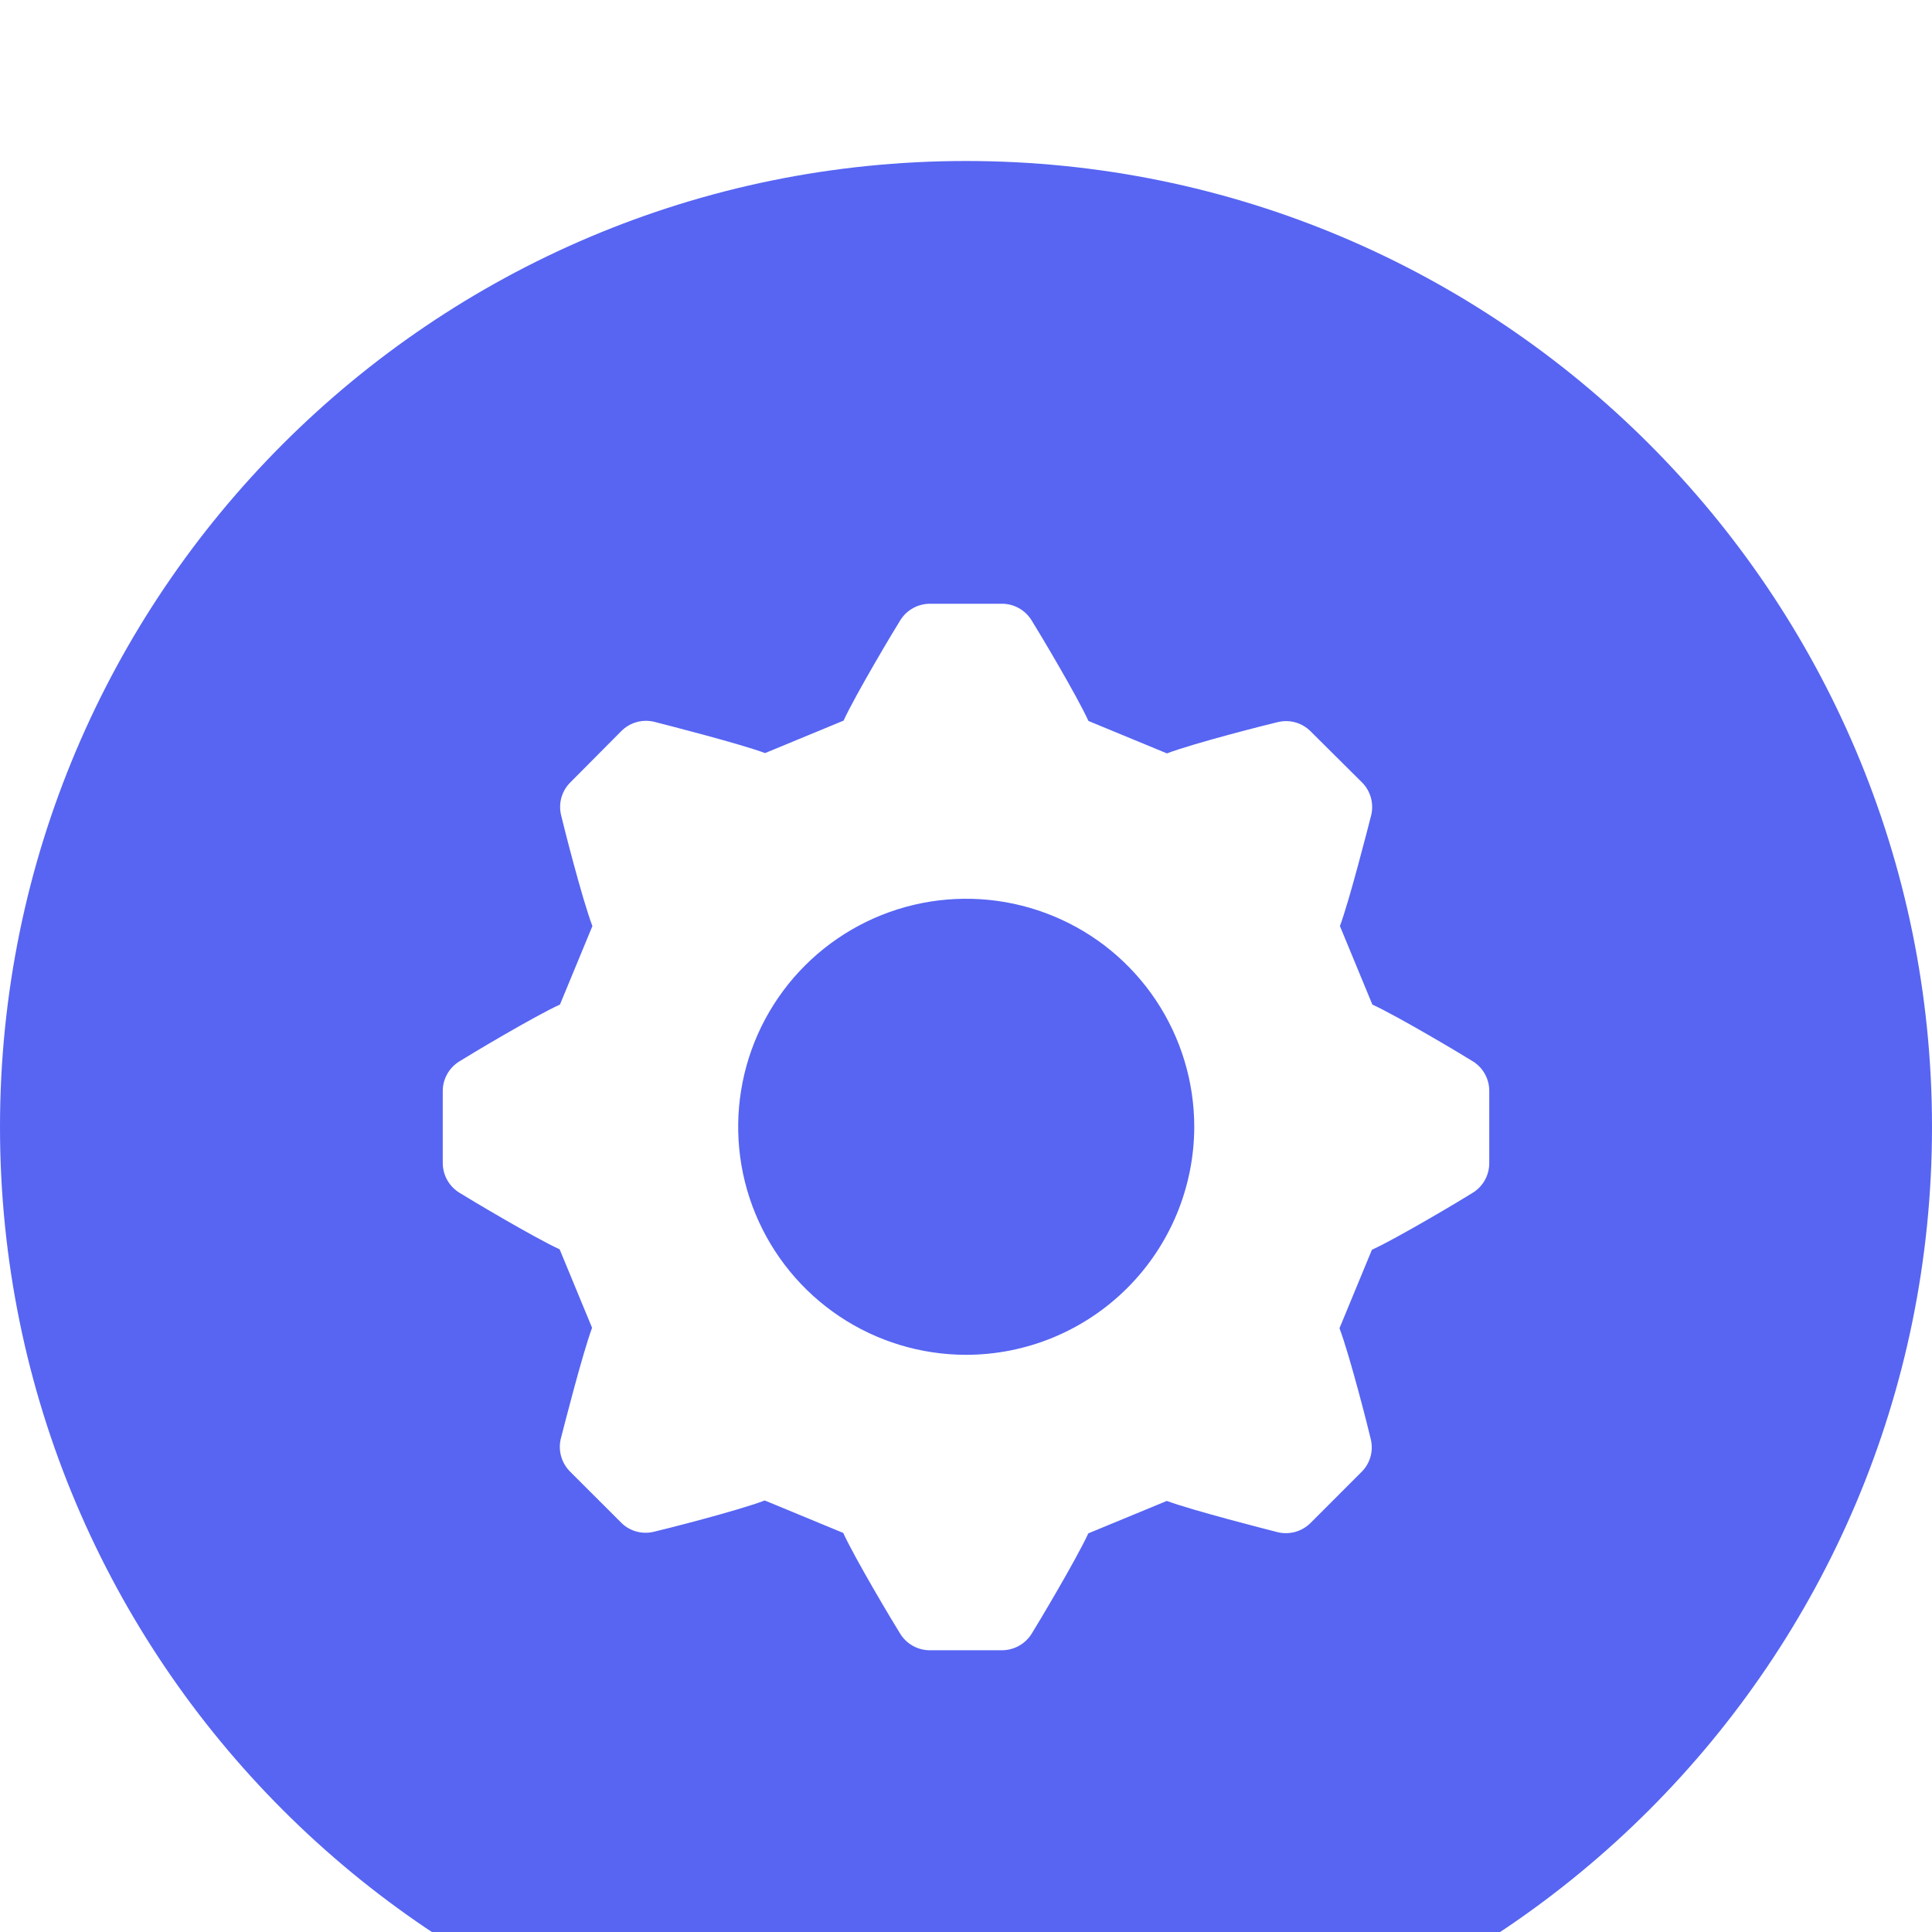 <svg width="48" height="48" viewBox="0 0 48 48" fill="none" xmlns="http://www.w3.org/2000/svg">
<g clip-path="url(#clip0_508_1882)">
<g filter="url(#filter0_d_508_1882)">
<path d="M48 24C48 10.745 37.255 0 24 0C10.745 0 0 10.745 0 24C0 37.255 10.745 48 24 48C37.255 48 48 37.255 48 24Z" fill="#5765F2"/>
<path d="M36.594 22.37C36.386 22.237 34.746 21.257 34.096 20.958L33.29 19.008C33.529 18.363 33.989 16.556 34.07 16.242C34.102 16.098 34.097 15.949 34.057 15.809C34.016 15.668 33.94 15.539 33.836 15.436L32.564 14.172C32.461 14.068 32.333 13.991 32.192 13.95C32.051 13.909 31.901 13.905 31.758 13.938C31.519 13.993 29.678 14.458 28.992 14.718L27.042 13.912C26.759 13.288 25.804 11.689 25.63 11.413C25.553 11.287 25.445 11.183 25.316 11.111C25.187 11.038 25.042 11 24.894 11H23.106C22.959 11 22.814 11.037 22.686 11.108C22.557 11.179 22.448 11.281 22.37 11.406C22.237 11.614 21.257 13.254 20.958 13.904L19.008 14.71C18.363 14.471 16.556 14.011 16.242 13.93C16.098 13.898 15.949 13.902 15.808 13.943C15.668 13.984 15.539 14.06 15.436 14.164L14.172 15.436C14.068 15.539 13.991 15.667 13.95 15.808C13.909 15.949 13.905 16.098 13.938 16.242C13.993 16.481 14.458 18.322 14.718 19.008L13.912 20.958C13.288 21.241 11.689 22.196 11.413 22.37C11.287 22.447 11.183 22.555 11.111 22.684C11.038 22.813 11 22.958 11 23.106V24.892C11 25.039 11.037 25.183 11.108 25.312C11.179 25.441 11.281 25.549 11.406 25.628C11.614 25.76 13.254 26.74 13.904 27.039L14.71 28.989C14.471 29.634 14.011 31.441 13.93 31.756C13.898 31.899 13.902 32.048 13.943 32.189C13.984 32.33 14.06 32.458 14.164 32.562L15.428 33.825C15.531 33.93 15.659 34.006 15.8 34.047C15.941 34.088 16.091 34.092 16.234 34.059C16.473 34.005 18.314 33.539 19 33.279L20.95 34.085C21.234 34.709 22.188 36.308 22.362 36.584C22.439 36.712 22.549 36.817 22.679 36.89C22.809 36.963 22.956 37.001 23.106 37H24.892C25.039 37 25.183 36.963 25.312 36.892C25.441 36.821 25.549 36.719 25.628 36.594C25.76 36.386 26.74 34.746 27.039 34.096L28.989 33.29C29.634 33.529 31.441 33.989 31.756 34.07C31.899 34.102 32.048 34.097 32.189 34.057C32.33 34.016 32.458 33.94 32.562 33.836L33.825 32.572C33.93 32.469 34.006 32.341 34.047 32.2C34.088 32.059 34.092 31.909 34.059 31.766C34.005 31.527 33.539 29.686 33.279 29L34.085 27.05C34.709 26.766 36.308 25.812 36.584 25.638C36.712 25.561 36.817 25.451 36.89 25.321C36.963 25.191 37.001 25.044 37 24.894V23.106C37.001 22.959 36.964 22.814 36.893 22.685C36.822 22.556 36.719 22.447 36.594 22.37ZM24 29.66C22.88 29.659 21.784 29.326 20.853 28.703C19.922 28.079 19.197 27.194 18.769 26.158C18.341 25.122 18.23 23.983 18.45 22.884C18.669 21.786 19.21 20.777 20.003 19.985C20.796 19.194 21.806 18.655 22.905 18.437C24.004 18.22 25.143 18.333 26.178 18.763C27.213 19.192 28.097 19.919 28.719 20.852C29.34 21.784 29.672 22.88 29.671 24C29.667 25.502 29.068 26.941 28.005 28.002C26.942 29.063 25.502 29.66 24 29.66Z" fill="white"/>
</g>
</g>
<defs>
<filter id="filter0_d_508_1882" x="-25" y="-21" width="98" height="98" filterUnits="userSpaceOnUse" color-interpolation-filters="sRGB">
<feFlood flood-opacity="0" result="BackgroundImageFix"/>
<feColorMatrix in="SourceAlpha" type="matrix" values="0 0 0 0 0 0 0 0 0 0 0 0 0 0 0 0 0 0 127 0" result="hardAlpha"/>
<feOffset dy="4"/>
<feGaussianBlur stdDeviation="12.5"/>
<feComposite in2="hardAlpha" operator="out"/>
<feColorMatrix type="matrix" values="0 0 0 0 0.527 0 0 0 0 0.484 0 0 0 0 1 0 0 0 0.22 0"/>
<feBlend mode="normal" in2="BackgroundImageFix" result="effect1_dropShadow_508_1882"/>
<feBlend mode="normal" in="SourceGraphic" in2="effect1_dropShadow_508_1882" result="shape"/>
</filter>
<clipPath id="clip0_508_1882">
<rect width="48" height="48" fill="white"/>
</clipPath>
</defs>
</svg>
